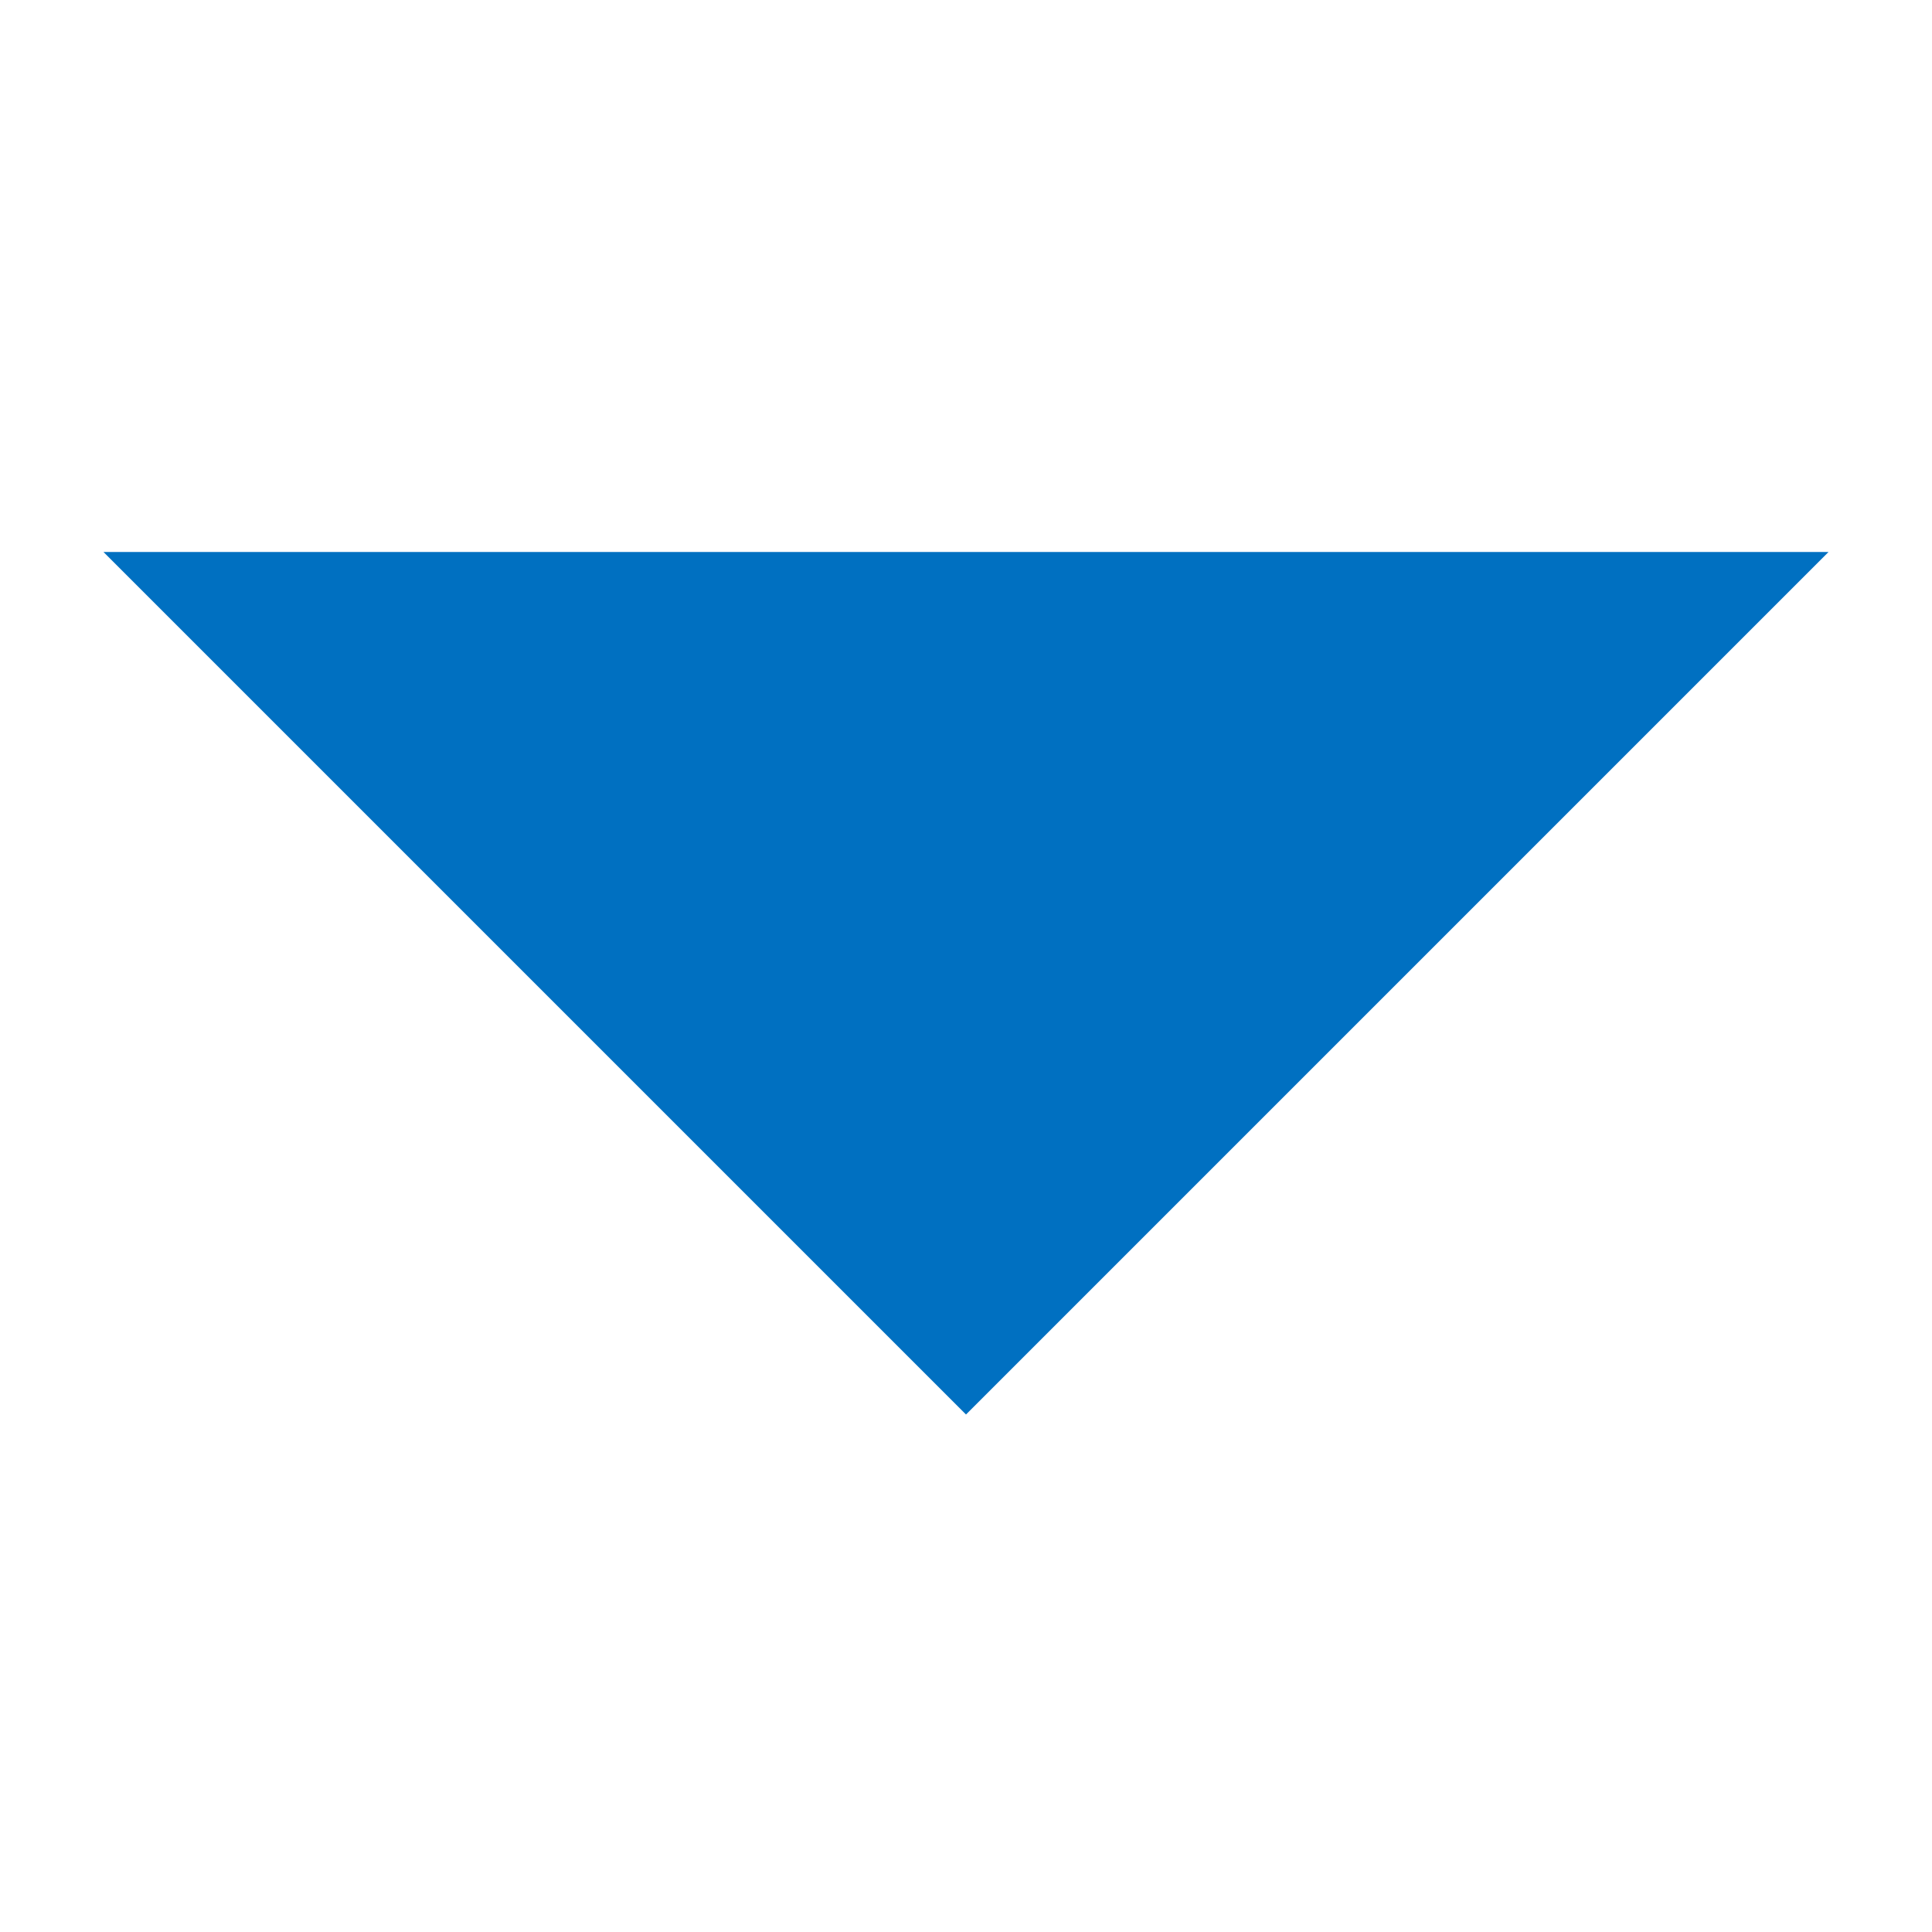 <?xml version="1.0" encoding="UTF-8" standalone="no"?>
<!--?xml version="1.0" encoding="utf-8"?-->

<!-- Generator: Adobe Illustrator 18.1.1, SVG Export Plug-In . SVG Version: 6.00 Build 0)  -->

<svg
   xmlns:dc="http://purl.org/dc/elements/1.1/"
   xmlns:cc="http://creativecommons.org/ns#"
   xmlns:rdf="http://www.w3.org/1999/02/22-rdf-syntax-ns#"
   xmlns:svg="http://www.w3.org/2000/svg"
   xmlns="http://www.w3.org/2000/svg"
   xmlns:sodipodi="http://sodipodi.sourceforge.net/DTD/sodipodi-0.dtd"
   xmlns:inkscape="http://www.inkscape.org/namespaces/inkscape"
   version="1.1"
   id="_x32_"
   x="0px"
   y="0px"
   viewBox="0 0 512 512"
   width="56"
   height="56"
   opacity="1"
   style="width: 56px; height: 56px; opacity: 1;"
   xml:space="preserve"
   preserveAspectRatio="xMinYMid"
   sodipodi:docname="icon_next_vertical.svg"
   inkscape:version="0.92.4 (5da689c313, 2019-01-14)"><defs
   id="defs11" /><sodipodi:namedview
   pagecolor="#ffffff"
   bordercolor="#666666"
   borderopacity="1"
   objecttolerance="10"
   gridtolerance="10"
   guidetolerance="10"
   inkscape:pageopacity="0"
   inkscape:pageshadow="2"
   inkscape:window-width="2022"
   inkscape:window-height="1217"
   id="namedview9"
   showgrid="true"
   showguides="false"
   inkscape:zoom="11.9198"
   inkscape:cx="15.159203"
   inkscape:cy="29.463769"
   inkscape:window-x="196"
   inkscape:window-y="76"
   inkscape:window-maximized="0"
   inkscape:current-layer="_x32_"><inkscape:grid
     type="xygrid"
     id="grid4523" /></sodipodi:namedview>
<style
   type="text/css"
   id="style2">
	.st0{fill:#4B4B4B;}
</style>

<path
   style="fill:#0070c1;fill-opacity:1;stroke:none;stroke-width:9.143px;stroke-linecap:butt;stroke-linejoin:miter;stroke-opacity:1"
   d="M 484.571,146.286 256,374.857 27.429,146.286 Z"
   id="path4527"
   inkscape:connector-curvature="0" /></svg>